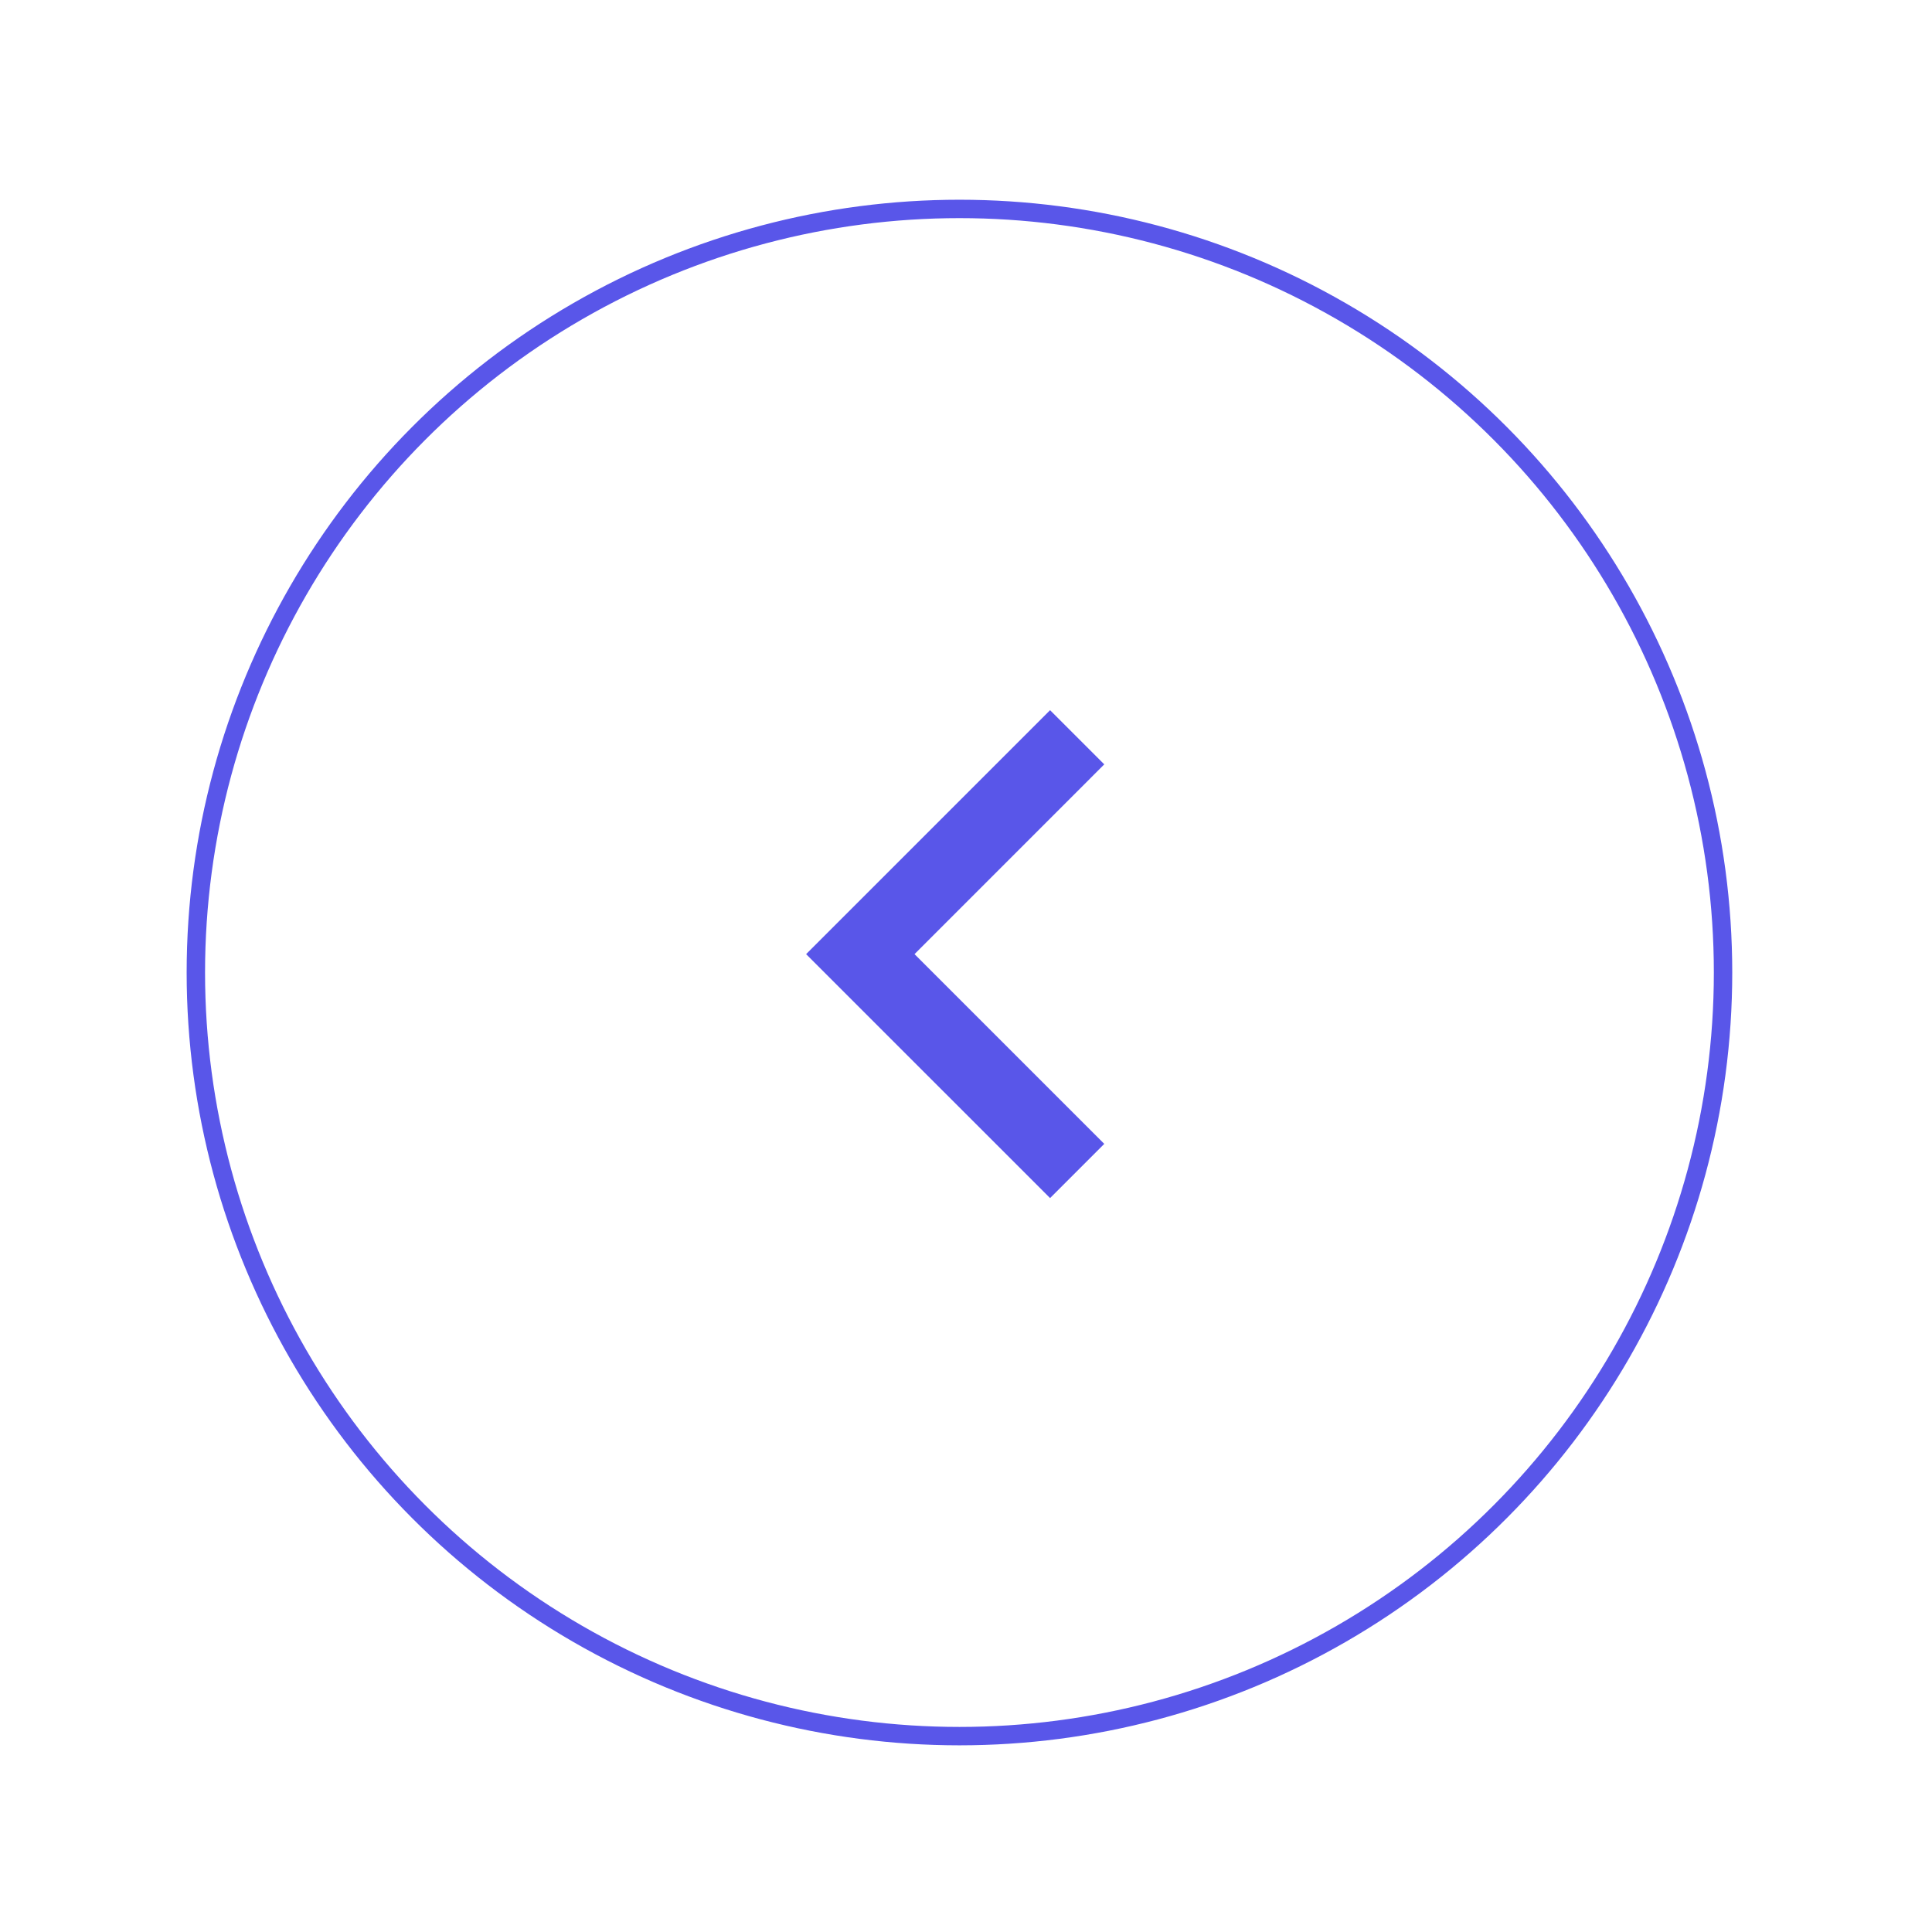 <svg width="105" height="105" viewBox="0 0 105 105" fill="none" xmlns="http://www.w3.org/2000/svg">
<g filter="url(#filter0_d_622_1496)">
<circle cx="52.144" cy="51.855" r="41.5" stroke="#5956E9"/>
</g>
<path d="M49.702 51.855L60.014 62.167L57.069 65.113L43.81 51.855L57.069 38.597L60.014 41.542L49.702 51.855Z" fill="#5956E9"/>
<defs>
<filter id="filter0_d_622_1496" x="0.144" y="0.855" width="104" height="104" filterUnits="userSpaceOnUse" color-interpolation-filters="sRGB">
<feFlood flood-opacity="0" result="BackgroundImageFix"/>
<feColorMatrix in="SourceAlpha" type="matrix" values="0 0 0 0 0 0 0 0 0 0 0 0 0 0 0 0 0 0 127 0" result="hardAlpha"/>
<feOffset dy="1"/>
<feGaussianBlur stdDeviation="5"/>
<feColorMatrix type="matrix" values="0 0 0 0 0 0 0 0 0 0 0 0 0 0 0 0 0 0 0.1 0"/>
<feBlend mode="normal" in2="BackgroundImageFix" result="effect1_dropShadow_622_1496"/>
<feBlend mode="normal" in="SourceGraphic" in2="effect1_dropShadow_622_1496" result="shape"/>
</filter>
</defs>
</svg>
